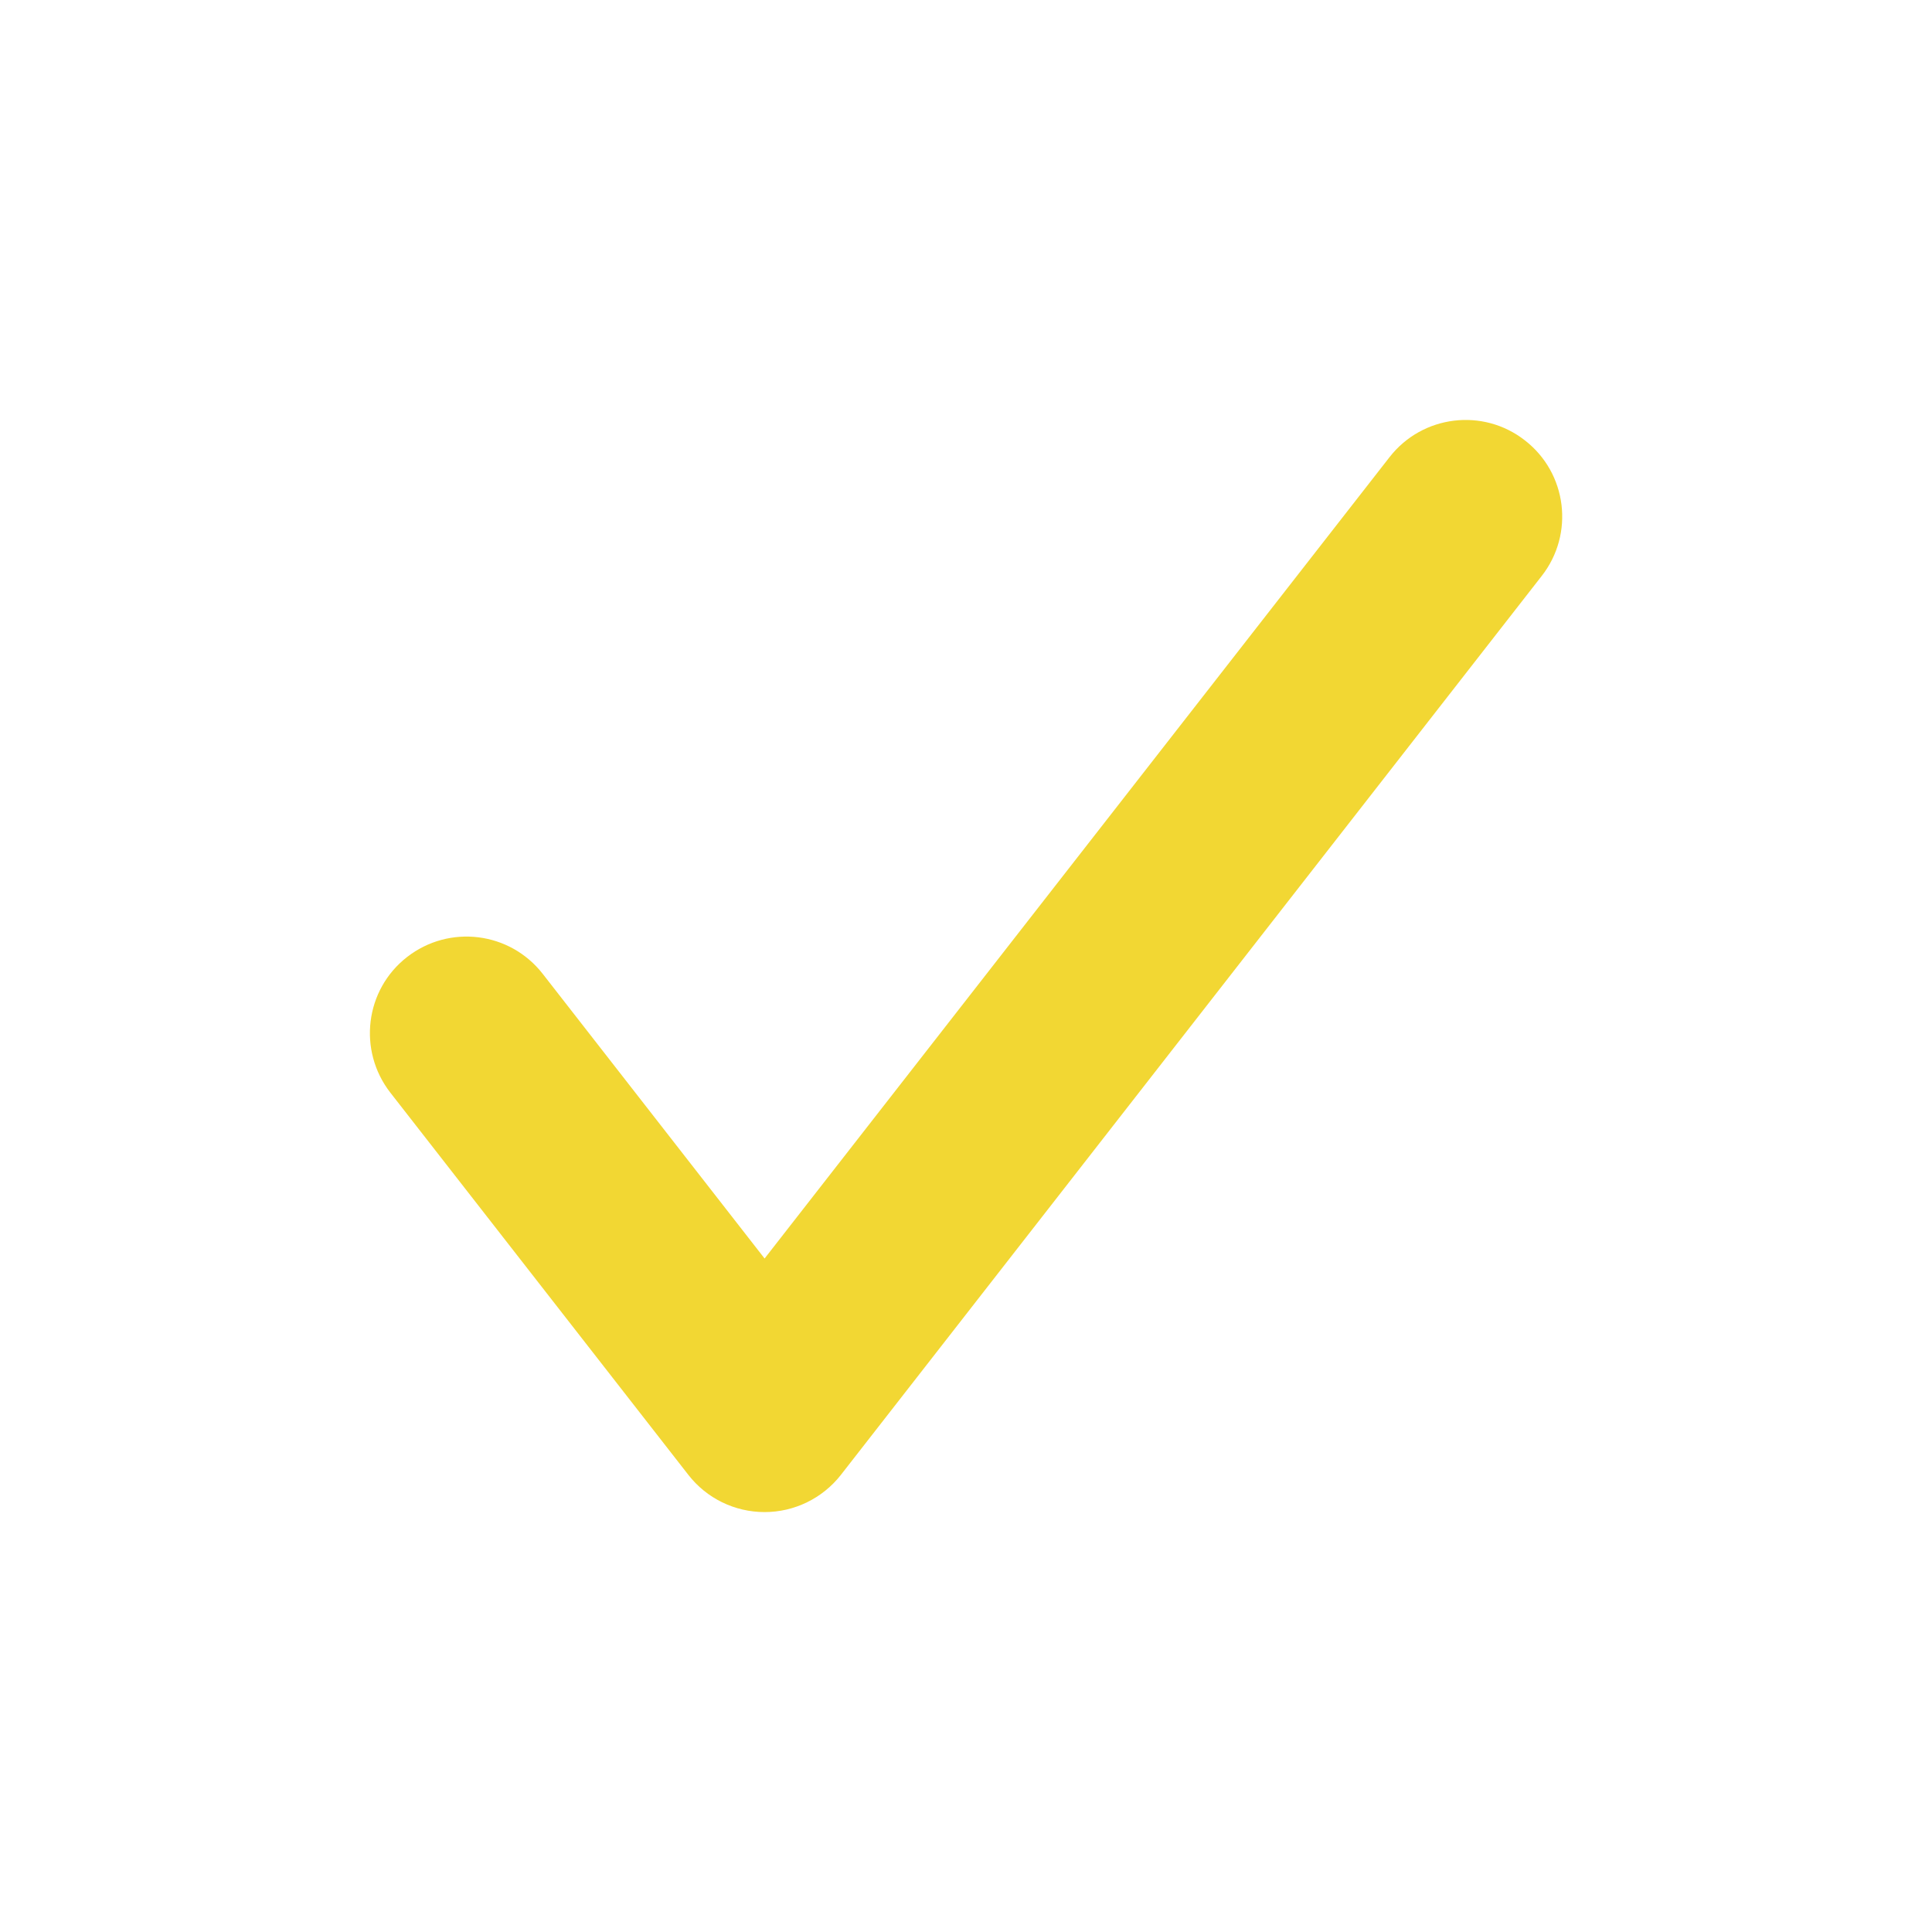 <?xml version="1.0" encoding="utf-8"?>
<!-- Generator: Adobe Illustrator 16.0.0, SVG Export Plug-In . SVG Version: 6.00 Build 0)  -->
<!DOCTYPE svg PUBLIC "-//W3C//DTD SVG 1.1//EN" "http://www.w3.org/Graphics/SVG/1.1/DTD/svg11.dtd">
<svg version="1.1" id="Layer_1" xmlns="http://www.w3.org/2000/svg" xmlns:xlink="http://www.w3.org/1999/xlink" x="0px" y="0px"
	 width="20px" height="20px" viewBox="376.582 -100.036 20 20" enable-background="new 376.582 -100.036 20 20"
	 xml:space="preserve">
<g>
	<path fill="#F2D733" d="M384.497-84.383L384.497-84.383c-0.309,0-0.6-0.142-0.789-0.385l-3.086-3.958
		c-0.338-0.436-0.262-1.064,0.174-1.403c0.437-0.34,1.064-0.262,1.404,0.174l2.297,2.947l6.469-8.295
		c0.339-0.436,0.968-0.514,1.402-0.174c0.437,0.339,0.514,0.968,0.174,1.403l-7.256,9.307
		C385.096-84.525,384.805-84.383,384.497-84.383z"/>
</g>
</svg>
